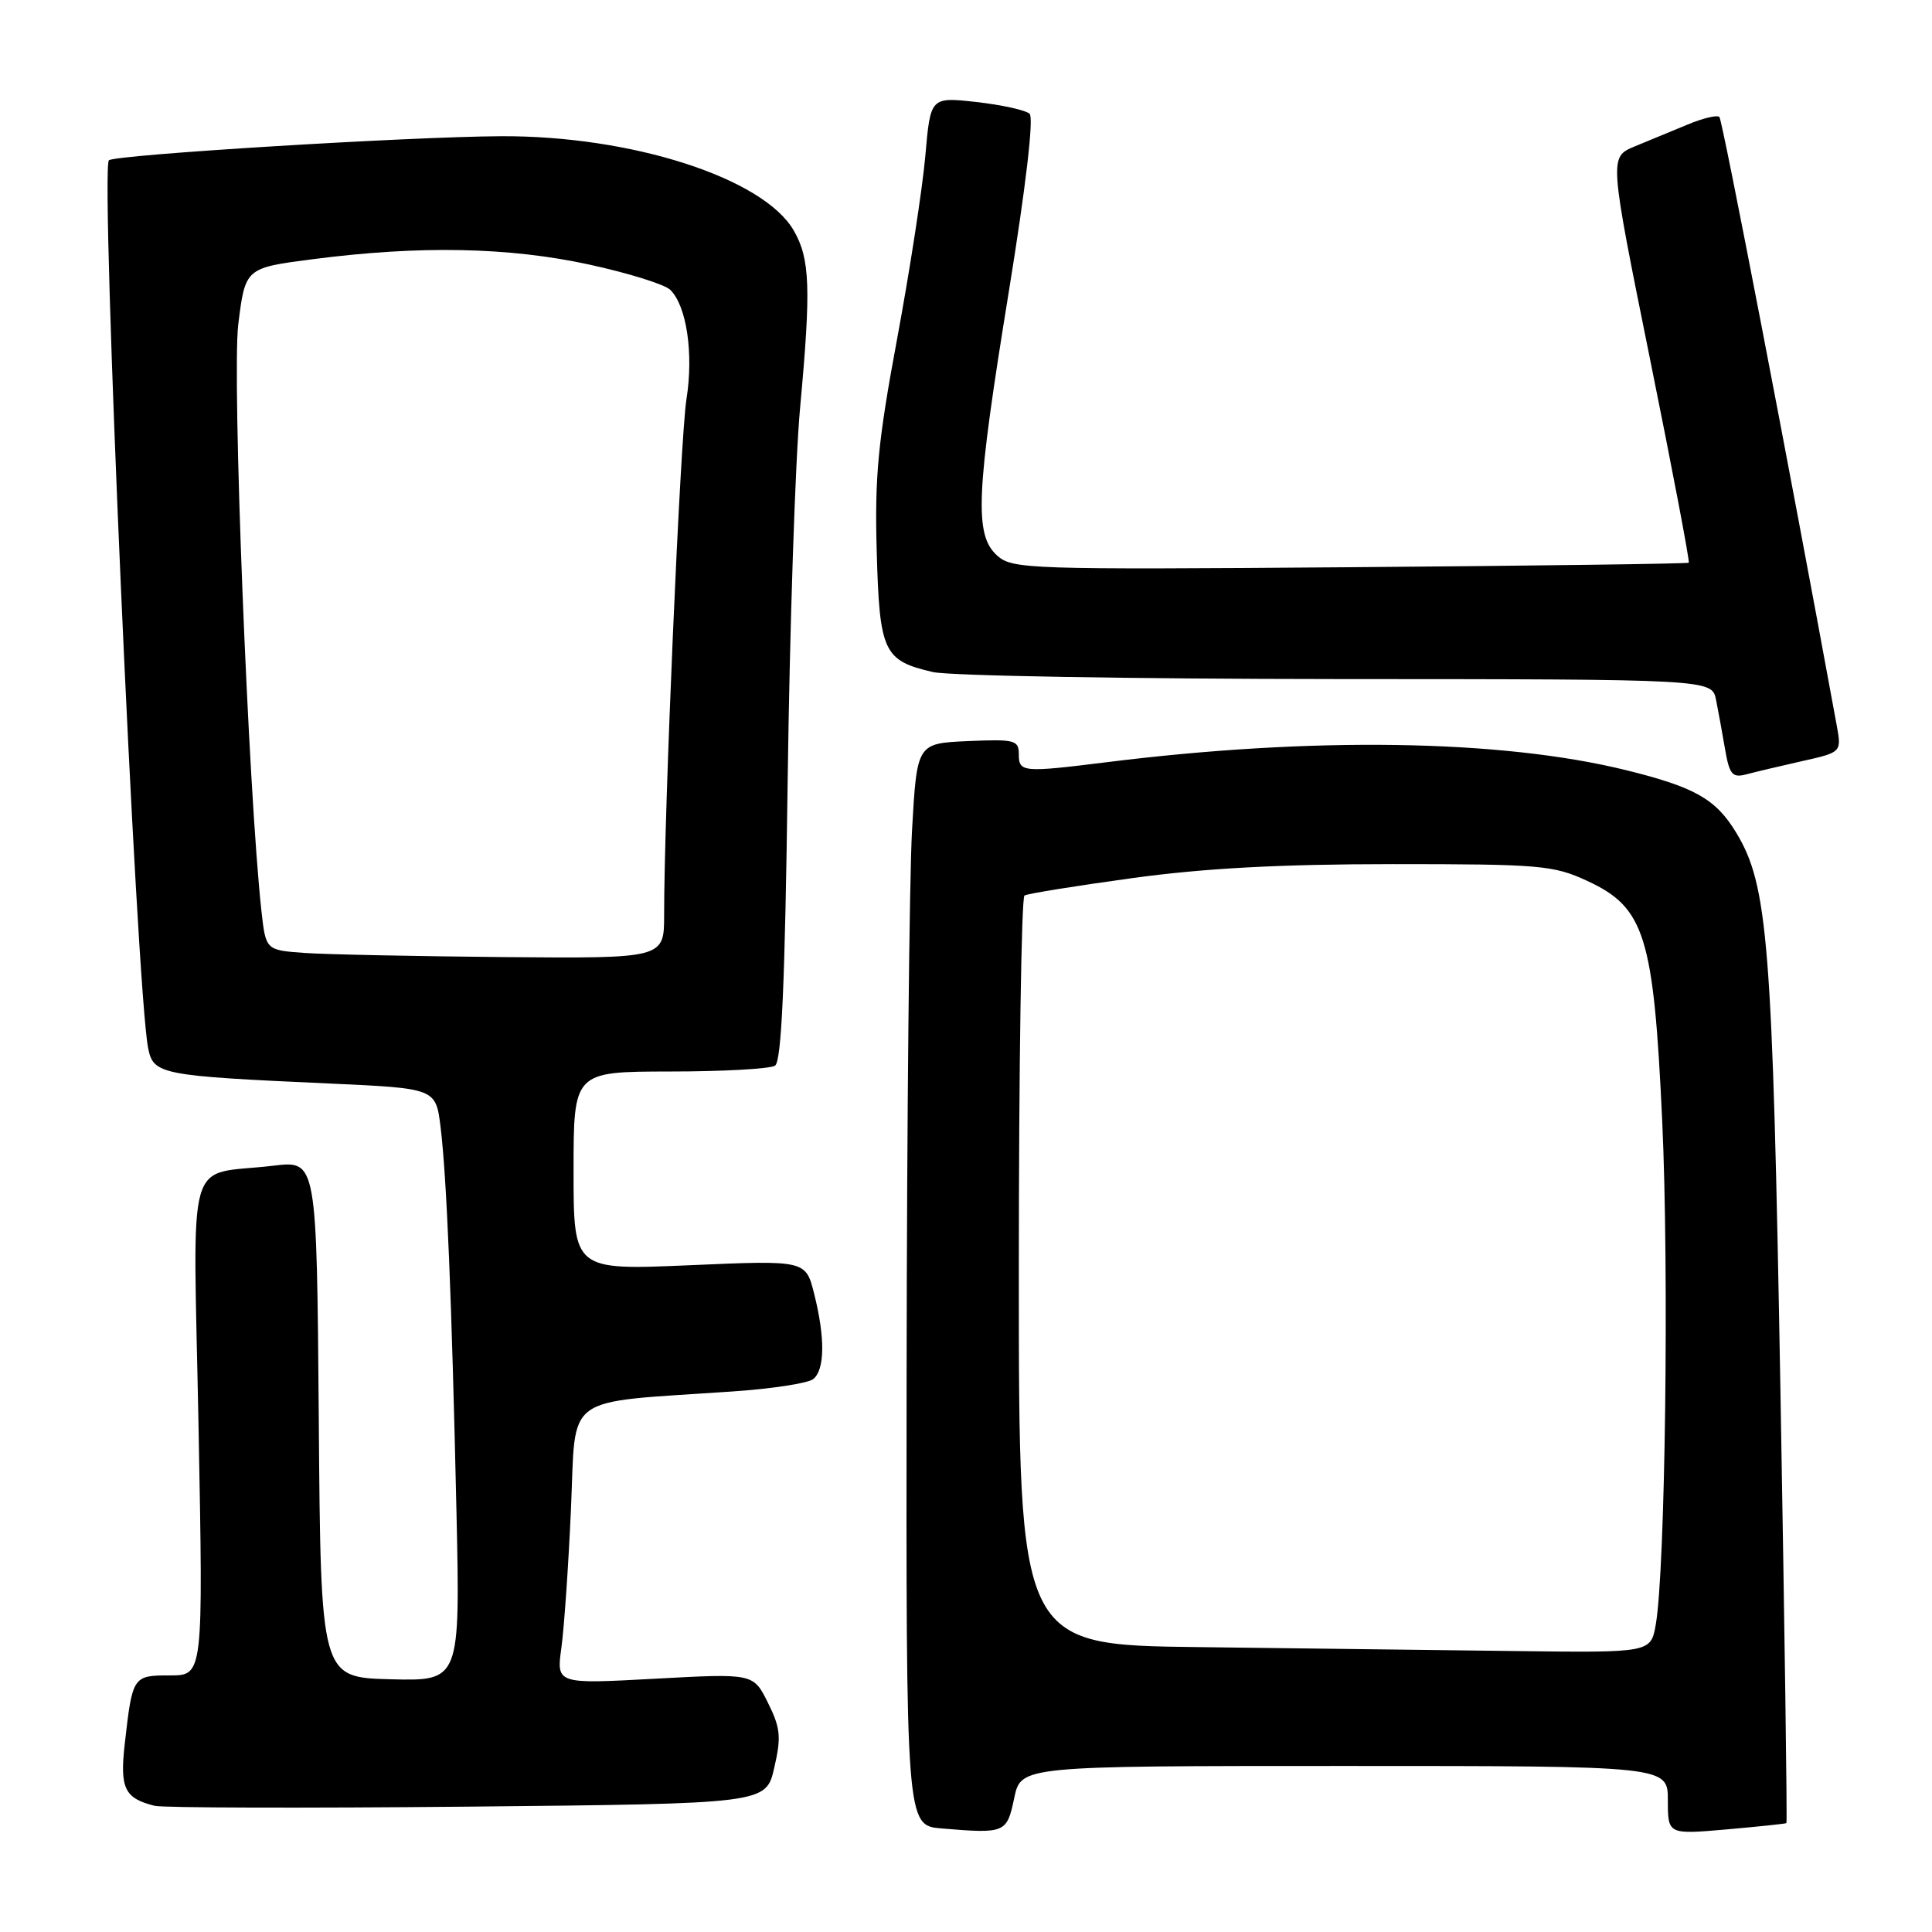 <?xml version="1.0" encoding="UTF-8" standalone="no"?>
<!DOCTYPE svg PUBLIC "-//W3C//DTD SVG 1.1//EN" "http://www.w3.org/Graphics/SVG/1.1/DTD/svg11.dtd" >
<svg xmlns="http://www.w3.org/2000/svg" xmlns:xlink="http://www.w3.org/1999/xlink" version="1.1" viewBox="0 0 256 256">
 <g >
 <path fill="currentColor"
d=" M 134.39 238.25 C 135.28 234.00 135.28 234.00 178.14 234.00 C 221.00 234.00 221.00 234.00 221.00 238.54 C 221.00 243.08 221.00 243.08 228.75 242.41 C 233.01 242.03 236.60 241.66 236.71 241.57 C 236.83 241.48 236.47 215.78 235.92 184.45 C 234.87 124.69 234.28 117.28 230.03 110.29 C 227.34 105.86 224.55 104.29 215.42 102.04 C 198.86 97.97 173.87 97.59 146.53 101.01 C 135.51 102.38 135.00 102.33 135.00 99.95 C 135.00 98.07 134.48 97.93 128.25 98.20 C 121.50 98.50 121.50 98.50 120.85 110.00 C 120.49 116.33 120.17 148.59 120.13 181.70 C 120.06 241.89 120.06 241.89 124.78 242.28 C 133.22 242.98 133.41 242.90 134.39 238.25 Z  M 102.59 234.25 C 103.54 230.15 103.42 228.97 101.75 225.61 C 99.82 221.73 99.82 221.73 86.77 222.44 C 73.72 223.15 73.72 223.15 74.39 218.32 C 74.75 215.67 75.33 207.36 75.66 199.86 C 76.35 184.46 74.32 185.94 97.00 184.38 C 102.22 184.03 107.06 183.29 107.75 182.74 C 109.30 181.52 109.35 177.27 107.88 171.43 C 106.76 166.98 106.76 166.98 91.38 167.65 C 76.00 168.31 76.00 168.31 76.00 155.16 C 76.00 142.00 76.00 142.00 88.75 141.98 C 95.76 141.98 102.04 141.63 102.69 141.21 C 103.56 140.66 104.01 130.50 104.37 103.48 C 104.64 83.14 105.38 60.88 106.02 54.00 C 107.48 38.15 107.34 34.27 105.16 30.52 C 101.13 23.58 83.67 17.96 66.38 18.05 C 54.13 18.11 15.16 20.51 14.43 21.24 C 13.27 22.40 18.07 131.11 19.63 138.89 C 20.33 142.38 21.26 142.56 43.62 143.57 C 57.75 144.21 57.75 144.21 58.38 149.36 C 59.19 156.01 59.85 171.94 60.48 200.13 C 60.98 222.75 60.98 222.75 51.74 222.51 C 42.50 222.27 42.50 222.27 42.24 188.02 C 41.97 153.77 41.97 153.77 36.24 154.46 C 24.40 155.88 25.60 151.71 26.31 189.15 C 26.93 222.00 26.93 222.00 22.53 222.00 C 17.60 222.00 17.55 222.07 16.53 231.08 C 15.86 236.97 16.50 238.29 20.50 239.28 C 21.60 239.55 40.27 239.60 62.00 239.39 C 101.50 239.00 101.50 239.00 102.59 234.25 Z  M 238.76 100.86 C 244.03 99.68 244.03 99.68 243.37 96.09 C 237.10 61.88 228.23 15.90 227.83 15.50 C 227.54 15.21 225.66 15.65 223.65 16.49 C 221.64 17.32 218.47 18.63 216.61 19.40 C 213.22 20.81 213.22 20.81 218.63 47.55 C 221.61 62.26 223.92 74.41 223.77 74.56 C 223.62 74.70 203.41 74.97 178.86 75.16 C 136.10 75.49 134.13 75.42 132.11 73.60 C 129.08 70.85 129.32 65.41 133.66 38.73 C 135.92 24.80 137.00 15.62 136.43 15.08 C 135.92 14.60 132.75 13.90 129.40 13.52 C 123.29 12.84 123.29 12.84 122.61 20.67 C 122.23 24.98 120.55 35.86 118.88 44.86 C 116.33 58.54 115.89 63.15 116.17 73.07 C 116.54 86.41 117.06 87.53 123.61 89.05 C 125.75 89.55 149.85 89.96 177.17 89.98 C 226.84 90.00 226.84 90.00 227.39 92.75 C 227.69 94.26 228.23 97.23 228.59 99.33 C 229.16 102.63 229.55 103.09 231.38 102.61 C 232.54 102.30 235.87 101.51 238.76 100.86 Z  M 158.75 218.25 C 135.00 217.96 135.00 217.96 135.00 168.54 C 135.00 141.36 135.34 118.91 135.75 118.66 C 136.16 118.41 142.57 117.38 150.00 116.36 C 159.58 115.04 169.60 114.51 184.50 114.50 C 204.06 114.50 205.83 114.65 210.29 116.71 C 217.94 120.24 219.11 123.96 220.25 148.50 C 221.17 168.30 220.66 208.02 219.40 215.25 C 218.74 219.00 218.74 219.00 200.62 218.77 C 190.65 218.64 171.81 218.41 158.75 218.25 Z  M 40.36 126.27 C 35.22 125.90 35.22 125.90 34.64 120.70 C 32.90 104.85 30.72 49.89 31.57 43.00 C 32.50 35.50 32.50 35.50 41.50 34.34 C 55.60 32.51 67.42 32.74 78.05 35.05 C 83.25 36.18 88.10 37.69 88.82 38.41 C 90.99 40.55 91.92 46.86 90.96 52.89 C 90.14 58.03 87.99 107.75 88.00 121.25 C 88.00 127.00 88.00 127.00 66.75 126.82 C 55.06 126.71 43.19 126.47 40.36 126.27 Z "/>
</g>
</svg>